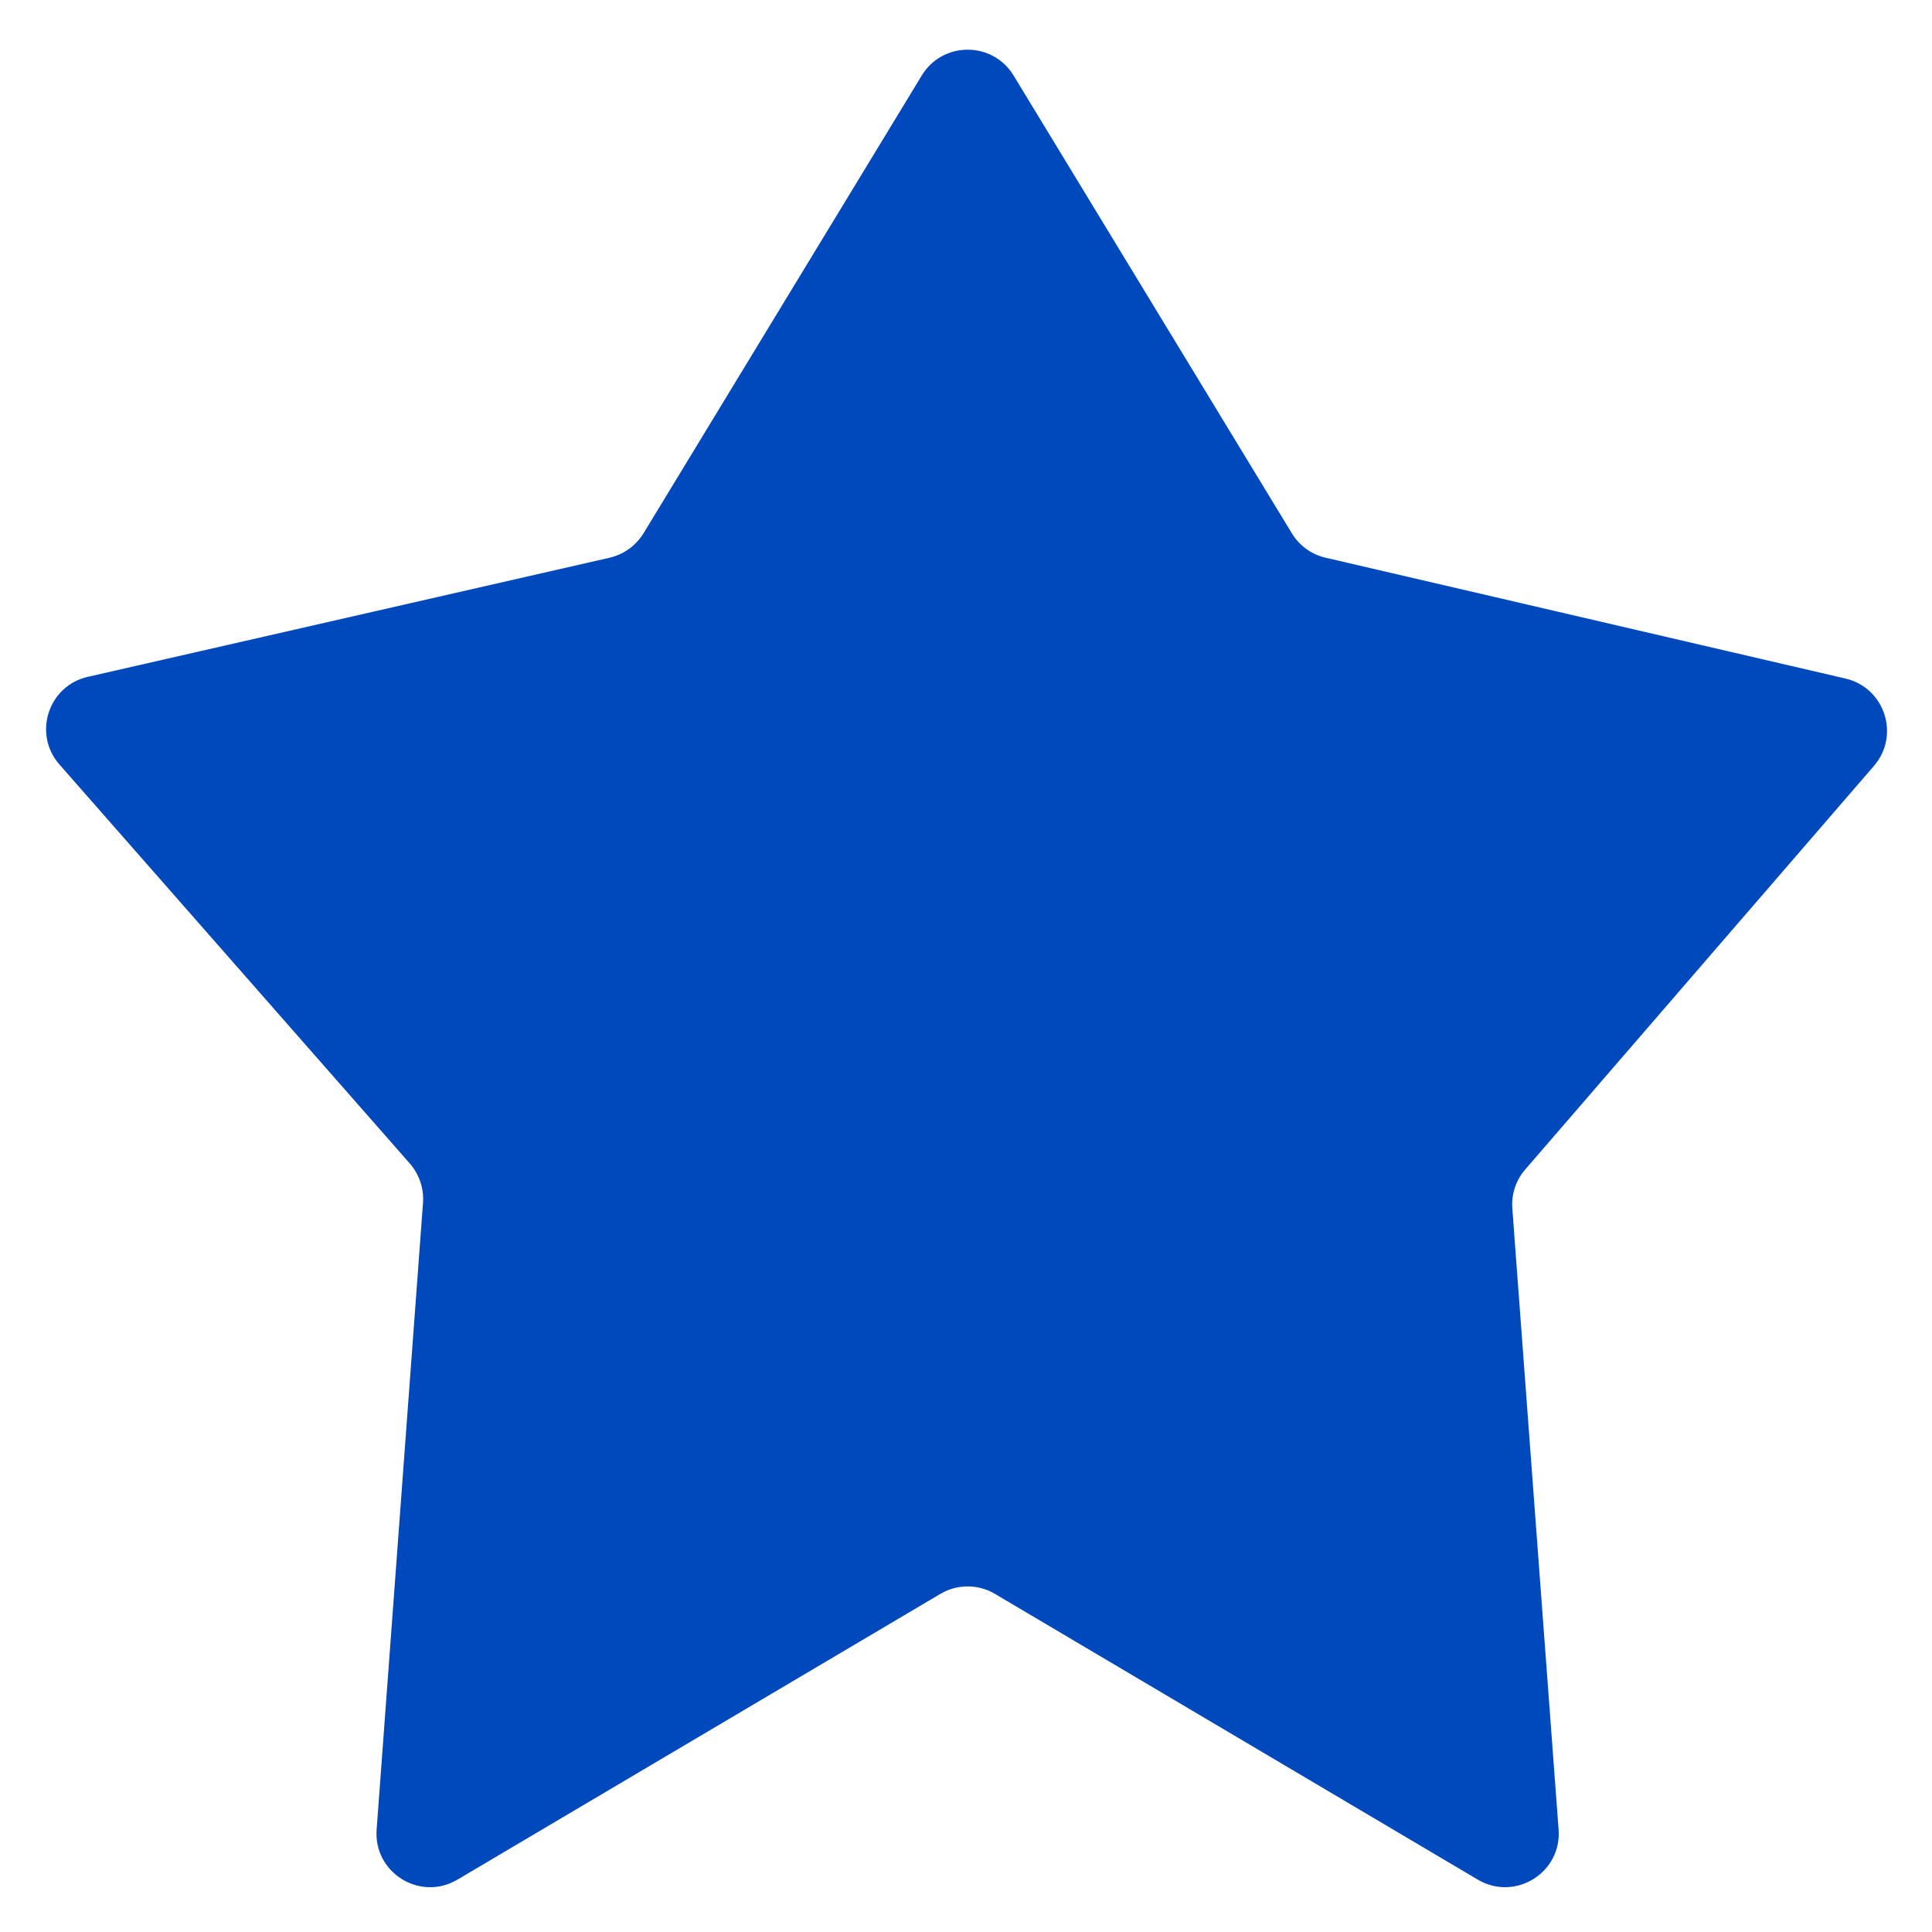 <svg width="18" height="18" viewBox="0 0 18 18" fill="none" xmlns="http://www.w3.org/2000/svg">
<path d="M12.35 5.196L17.194 6.322C17.56 6.407 17.705 6.851 17.459 7.136L14.21 10.896C14.123 10.996 14.08 11.127 14.09 11.26L14.521 17.044C14.552 17.447 14.116 17.718 13.768 17.512L9.27 14.85C9.113 14.757 8.918 14.757 8.761 14.85L4.262 17.512C3.914 17.718 3.479 17.448 3.509 17.045L3.941 11.207C3.951 11.073 3.906 10.941 3.818 10.84L0.554 7.123C0.304 6.838 0.449 6.39 0.818 6.306L5.68 5.196C5.811 5.166 5.925 5.083 5.996 4.968L8.588 0.703C8.783 0.383 9.248 0.383 9.443 0.703L12.036 4.969C12.106 5.084 12.219 5.166 12.35 5.196Z" fill="#0049BD"/>
</svg>
